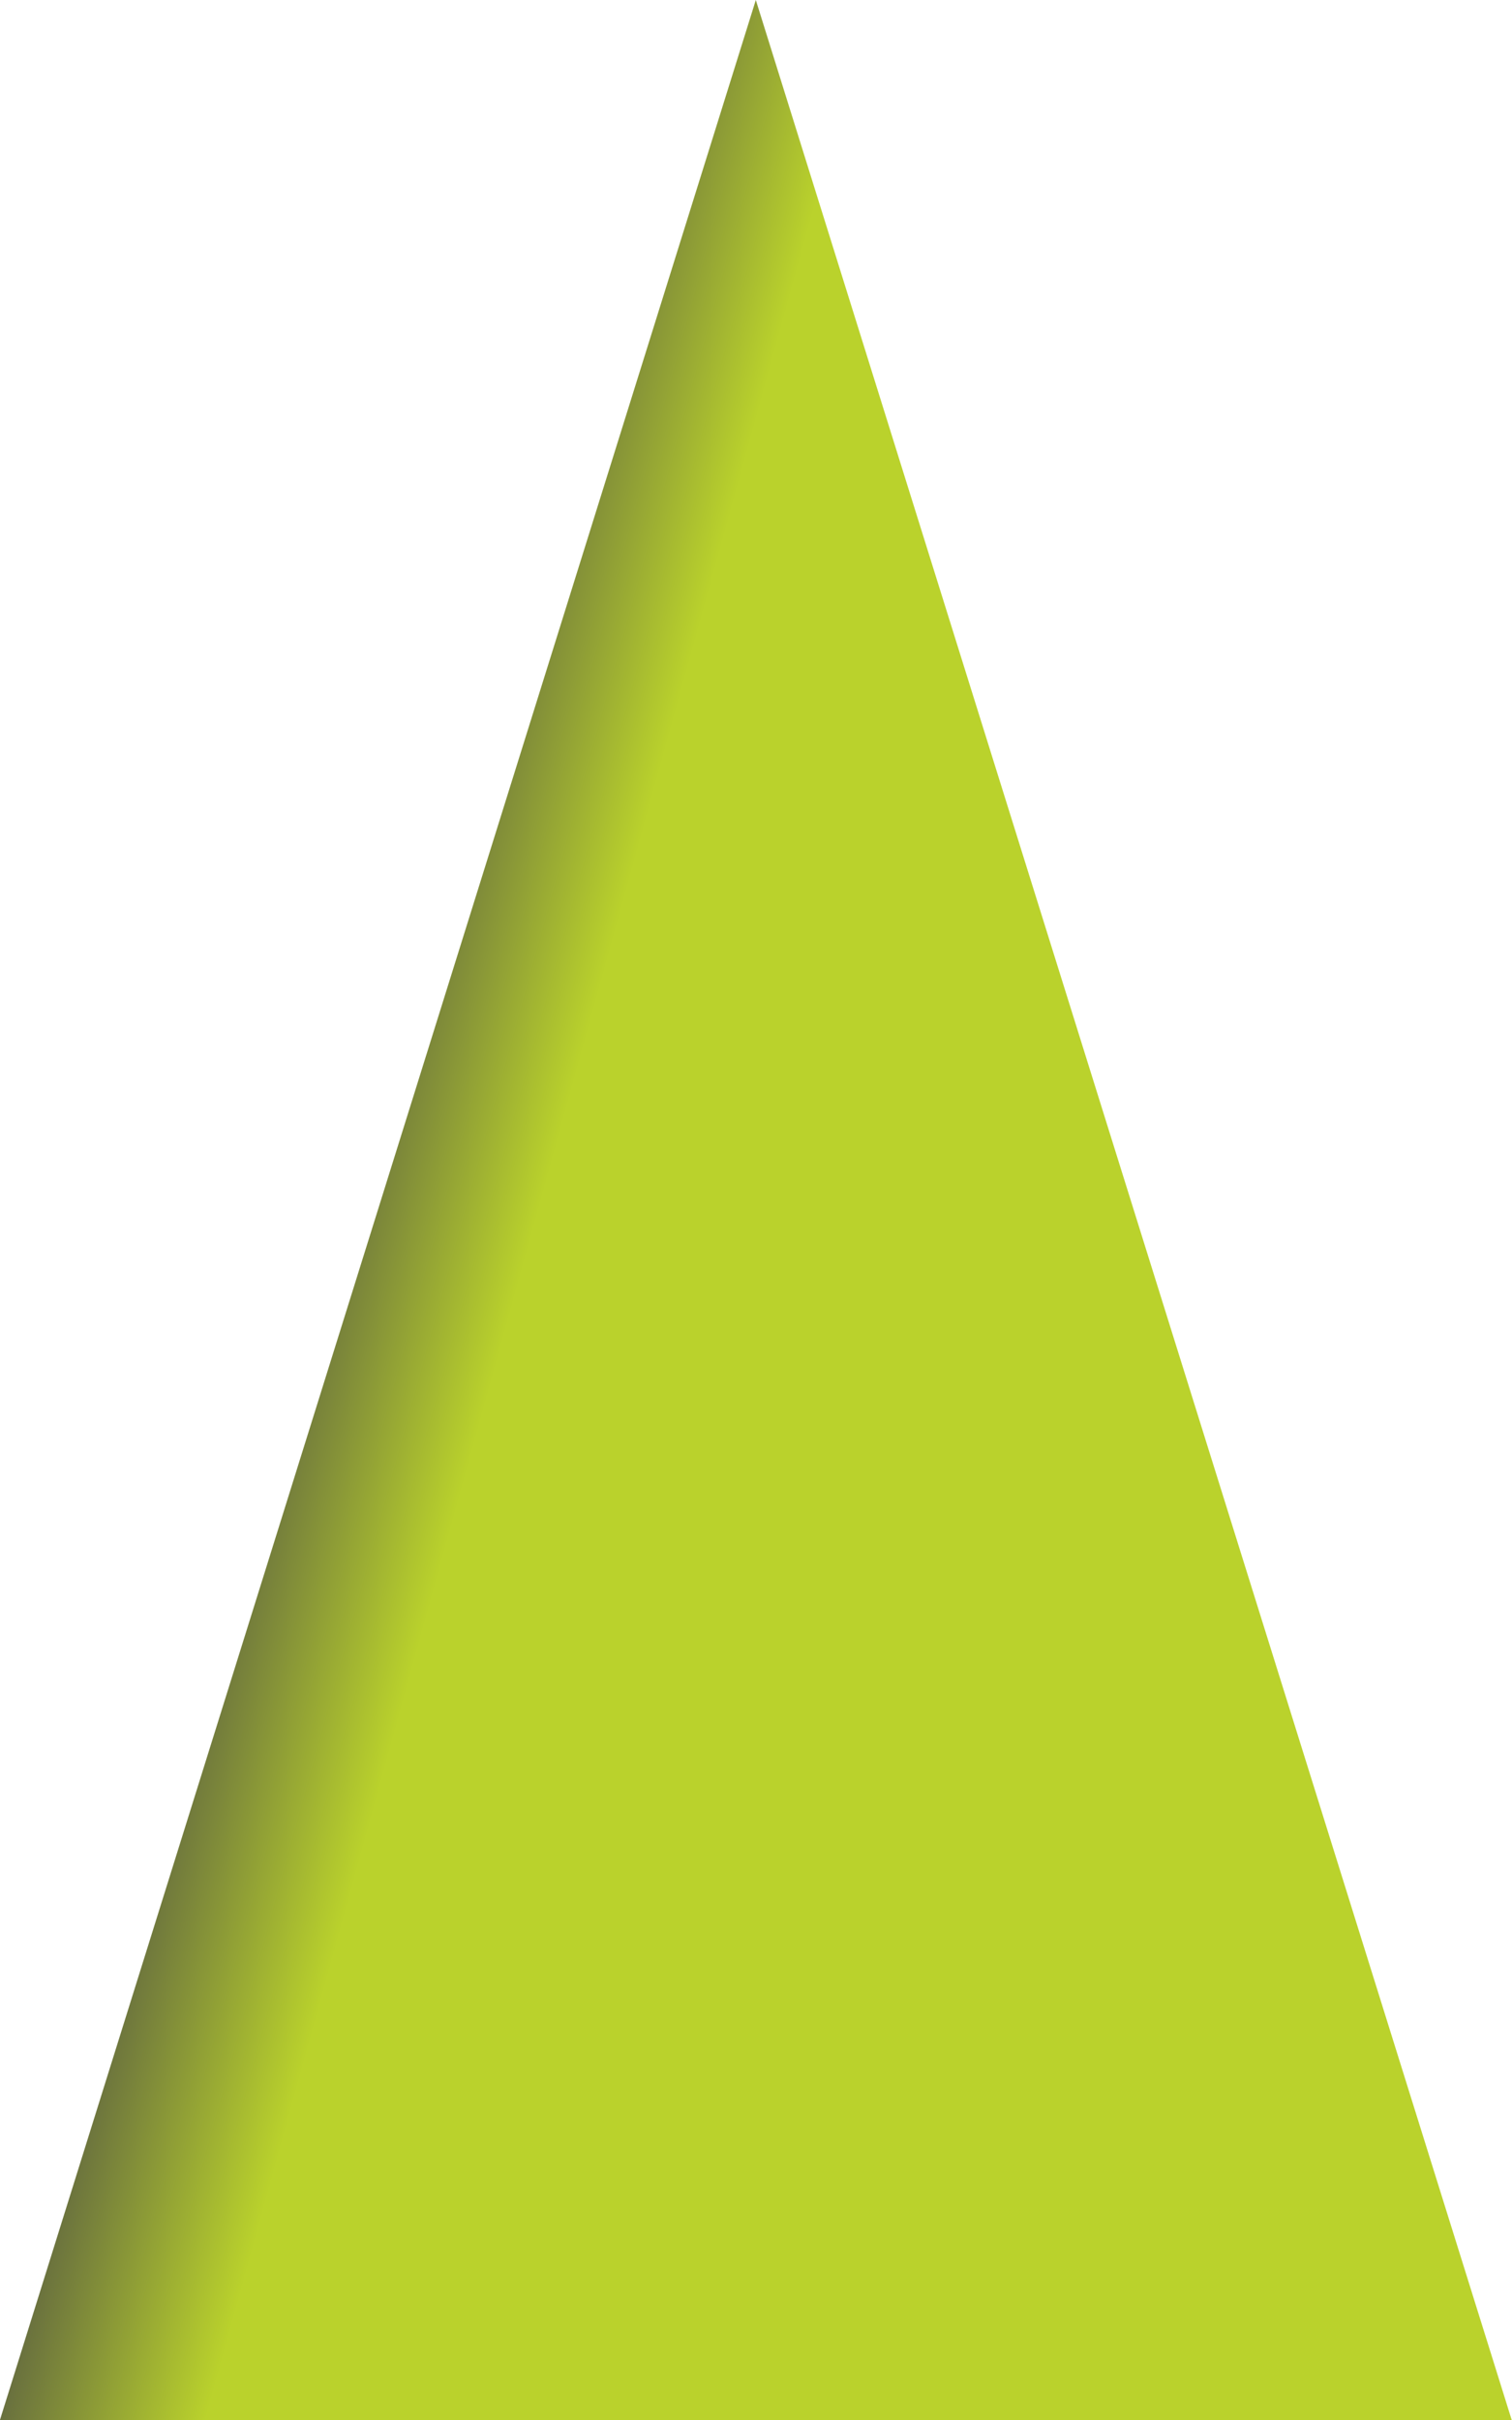 <?xml version="1.0" encoding="UTF-8" standalone="no"?>
<!-- Created with Inkscape (http://www.inkscape.org/) -->

<svg
   width="158.75mm"
   height="254mm"
   viewBox="0 0 158.75 254"
   version="1.1"
   id="svg1"
   xmlns:xlink="http://www.w3.org/1999/xlink"
   xmlns="http://www.w3.org/2000/svg"
   xmlns:svg="http://www.w3.org/2000/svg">
  <defs
     id="defs1">
    <linearGradient
       id="linearGradient3">
      <stop
         style="stop-color:#bad22c;stop-opacity:1;"
         offset="0"
         id="stop3" />
      <stop
         style="stop-color:#464646;stop-opacity:1;"
         offset="1"
         id="stop4" />
    </linearGradient>
    <linearGradient
       xlink:href="#linearGradient3"
       id="linearGradient4"
       x1="42.96"
       y1="49.959"
       x2="32.995"
       y2="44.89"
       gradientUnits="userSpaceOnUse" />
  </defs>
  <g
     id="layer1">
    <path
       style="mix-blend-mode:normal;fill:url(#linearGradient4);fill-opacity:1;stroke-width:0.265"
       id="path2"
       d="m 85.949,74.843 -64.419,0 32.209,-55.788 z"
       transform="matrix(2.464,0,0,4.553,-53.058,-86.757)" />
  </g>
</svg>

